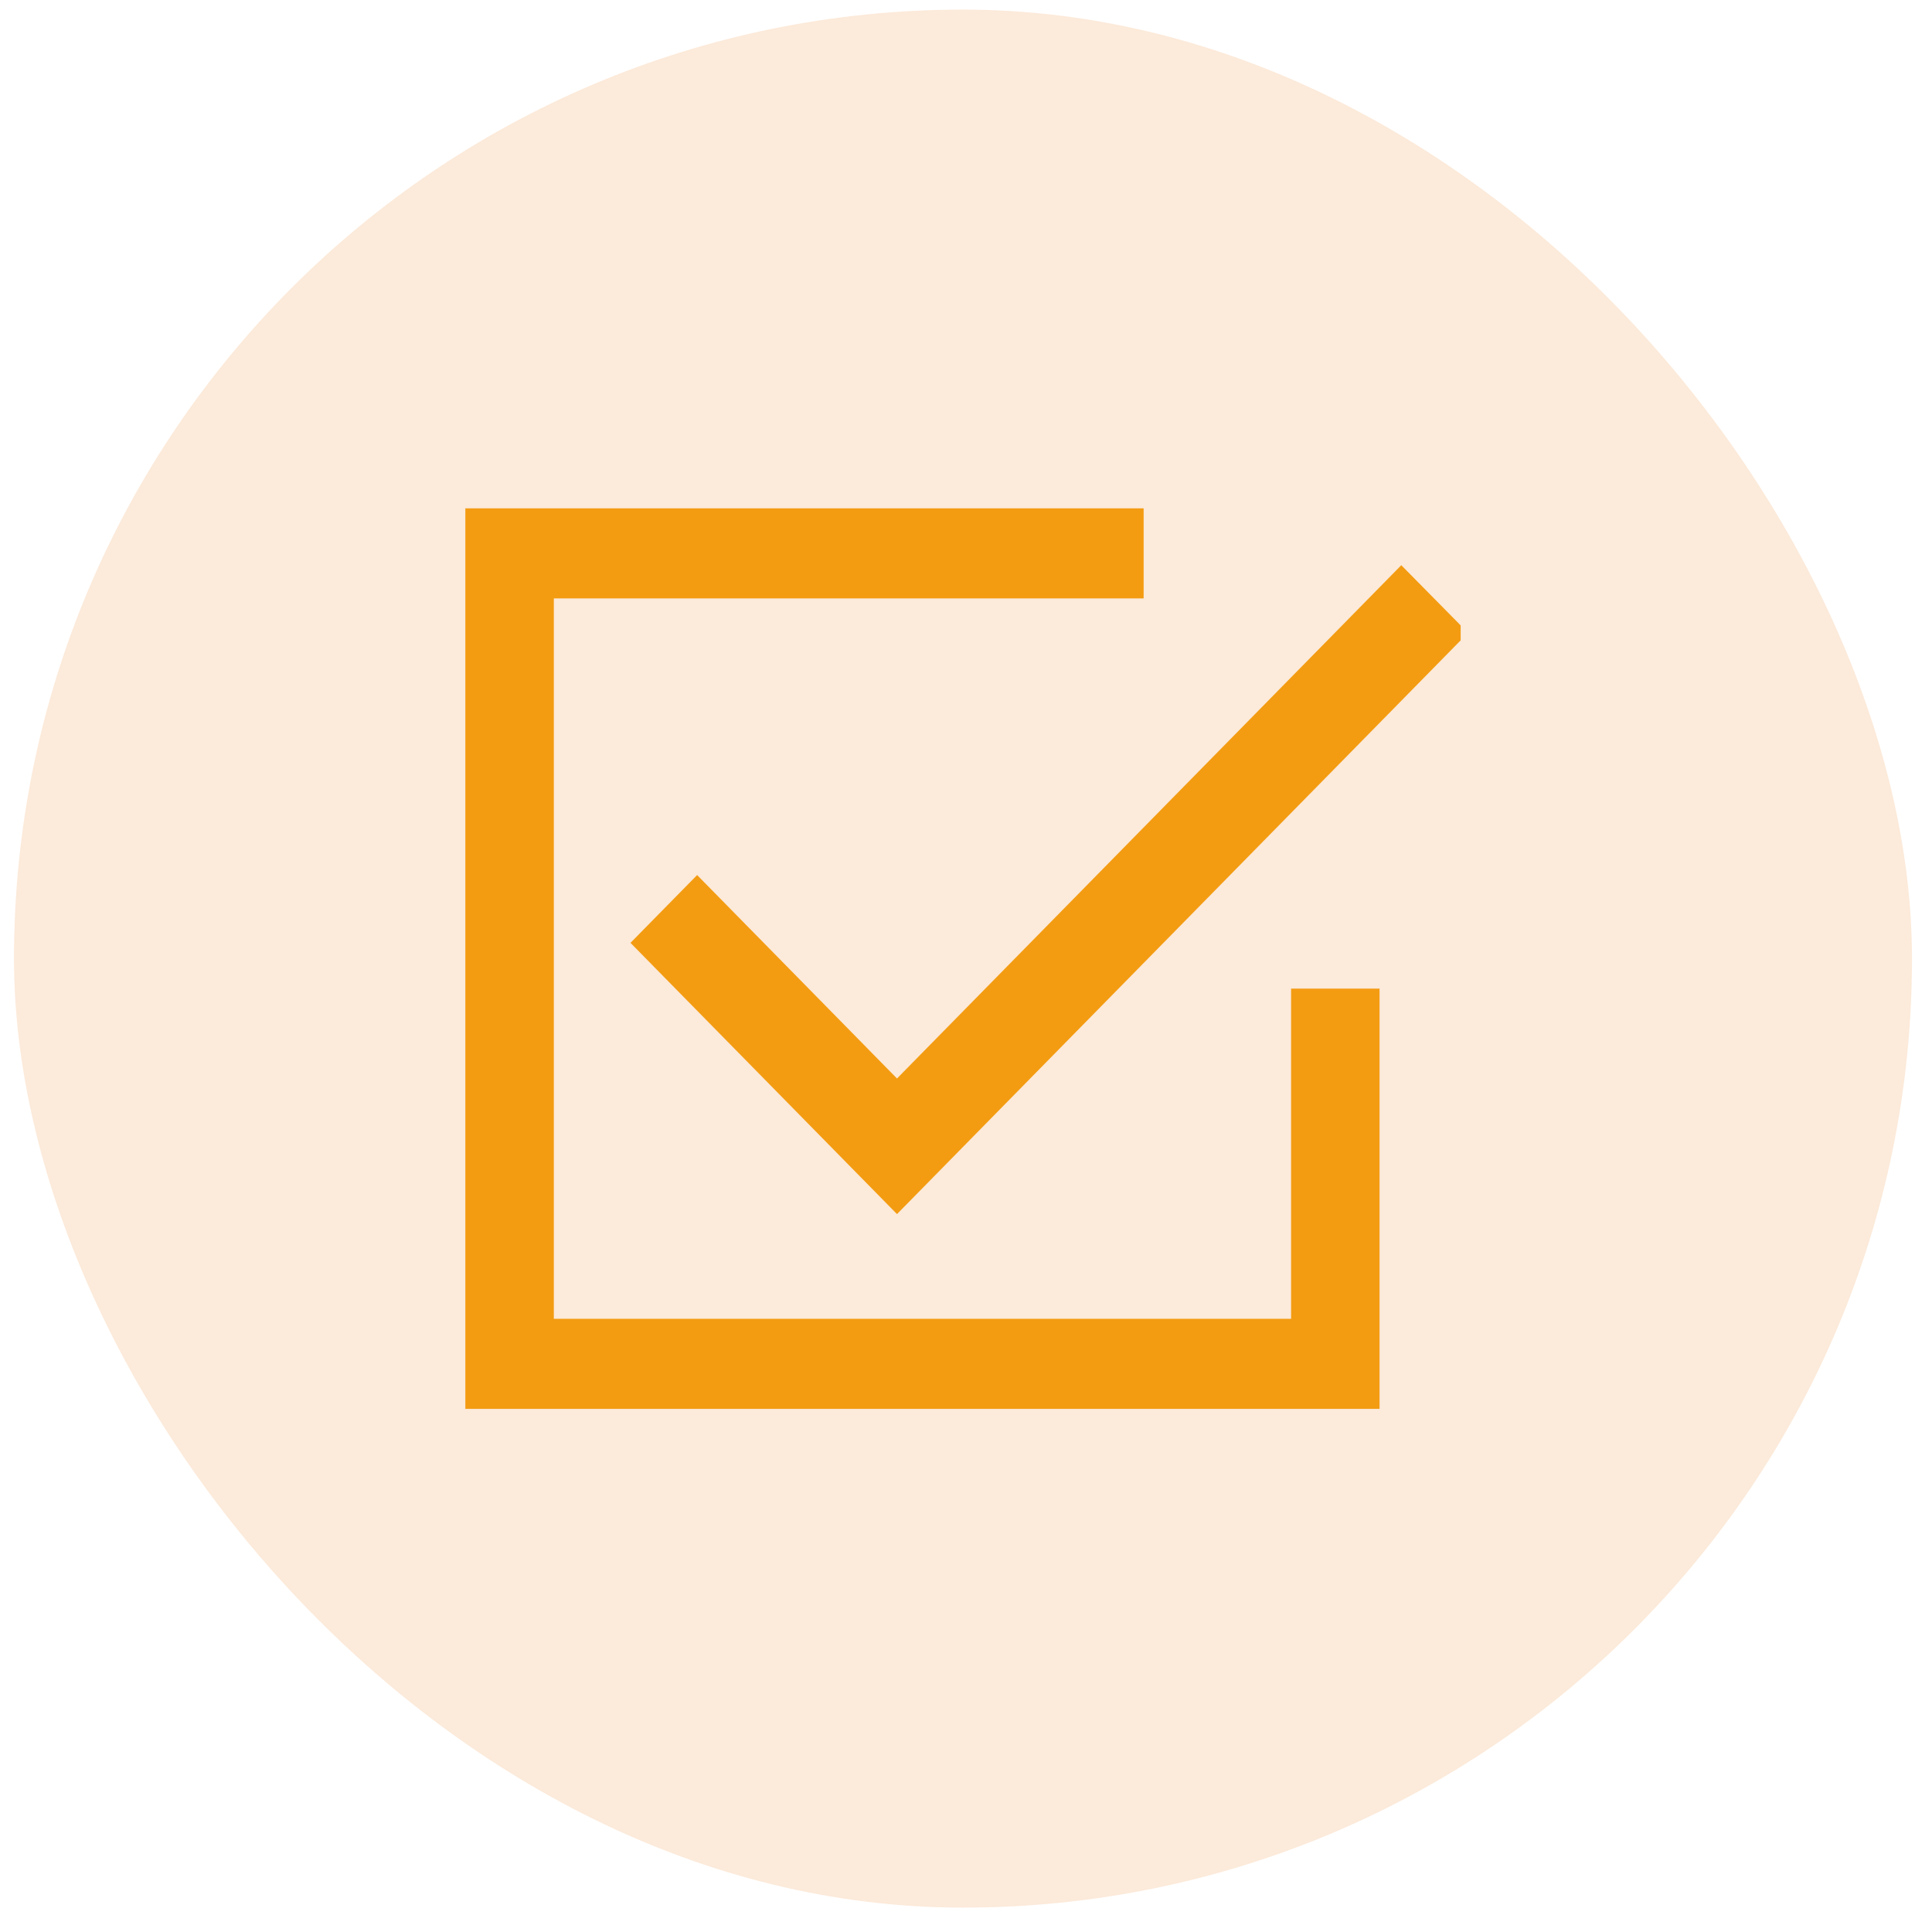 <svg width="53" height="53" viewBox="0 0 53 53" fill="none" xmlns="http://www.w3.org/2000/svg">
<rect x="0.384" y="0.264" width="52.067" height="52.067" rx="26.034" fill="#F2994A" fill-opacity="0.2"/>
<g clip-path="url(#clip0_2156:30834)">
<path d="M37.036 38.649H12.766V13.945H31.373V16.416H15.193V36.178H35.418V27.12H37.845V38.649H37.036ZM17.296 25.865L19.124 24.005L24.607 29.586L38.441 15.505L40.272 17.361L24.607 33.306L17.296 25.865Z" fill="#F39C12"/>
</g>
<defs>
<clipPath id="clip0_2156:30834">
<rect width="27.304" height="24.704" fill="white" transform="translate(12.766 13.945)"/>
</clipPath>
</defs>
</svg>
